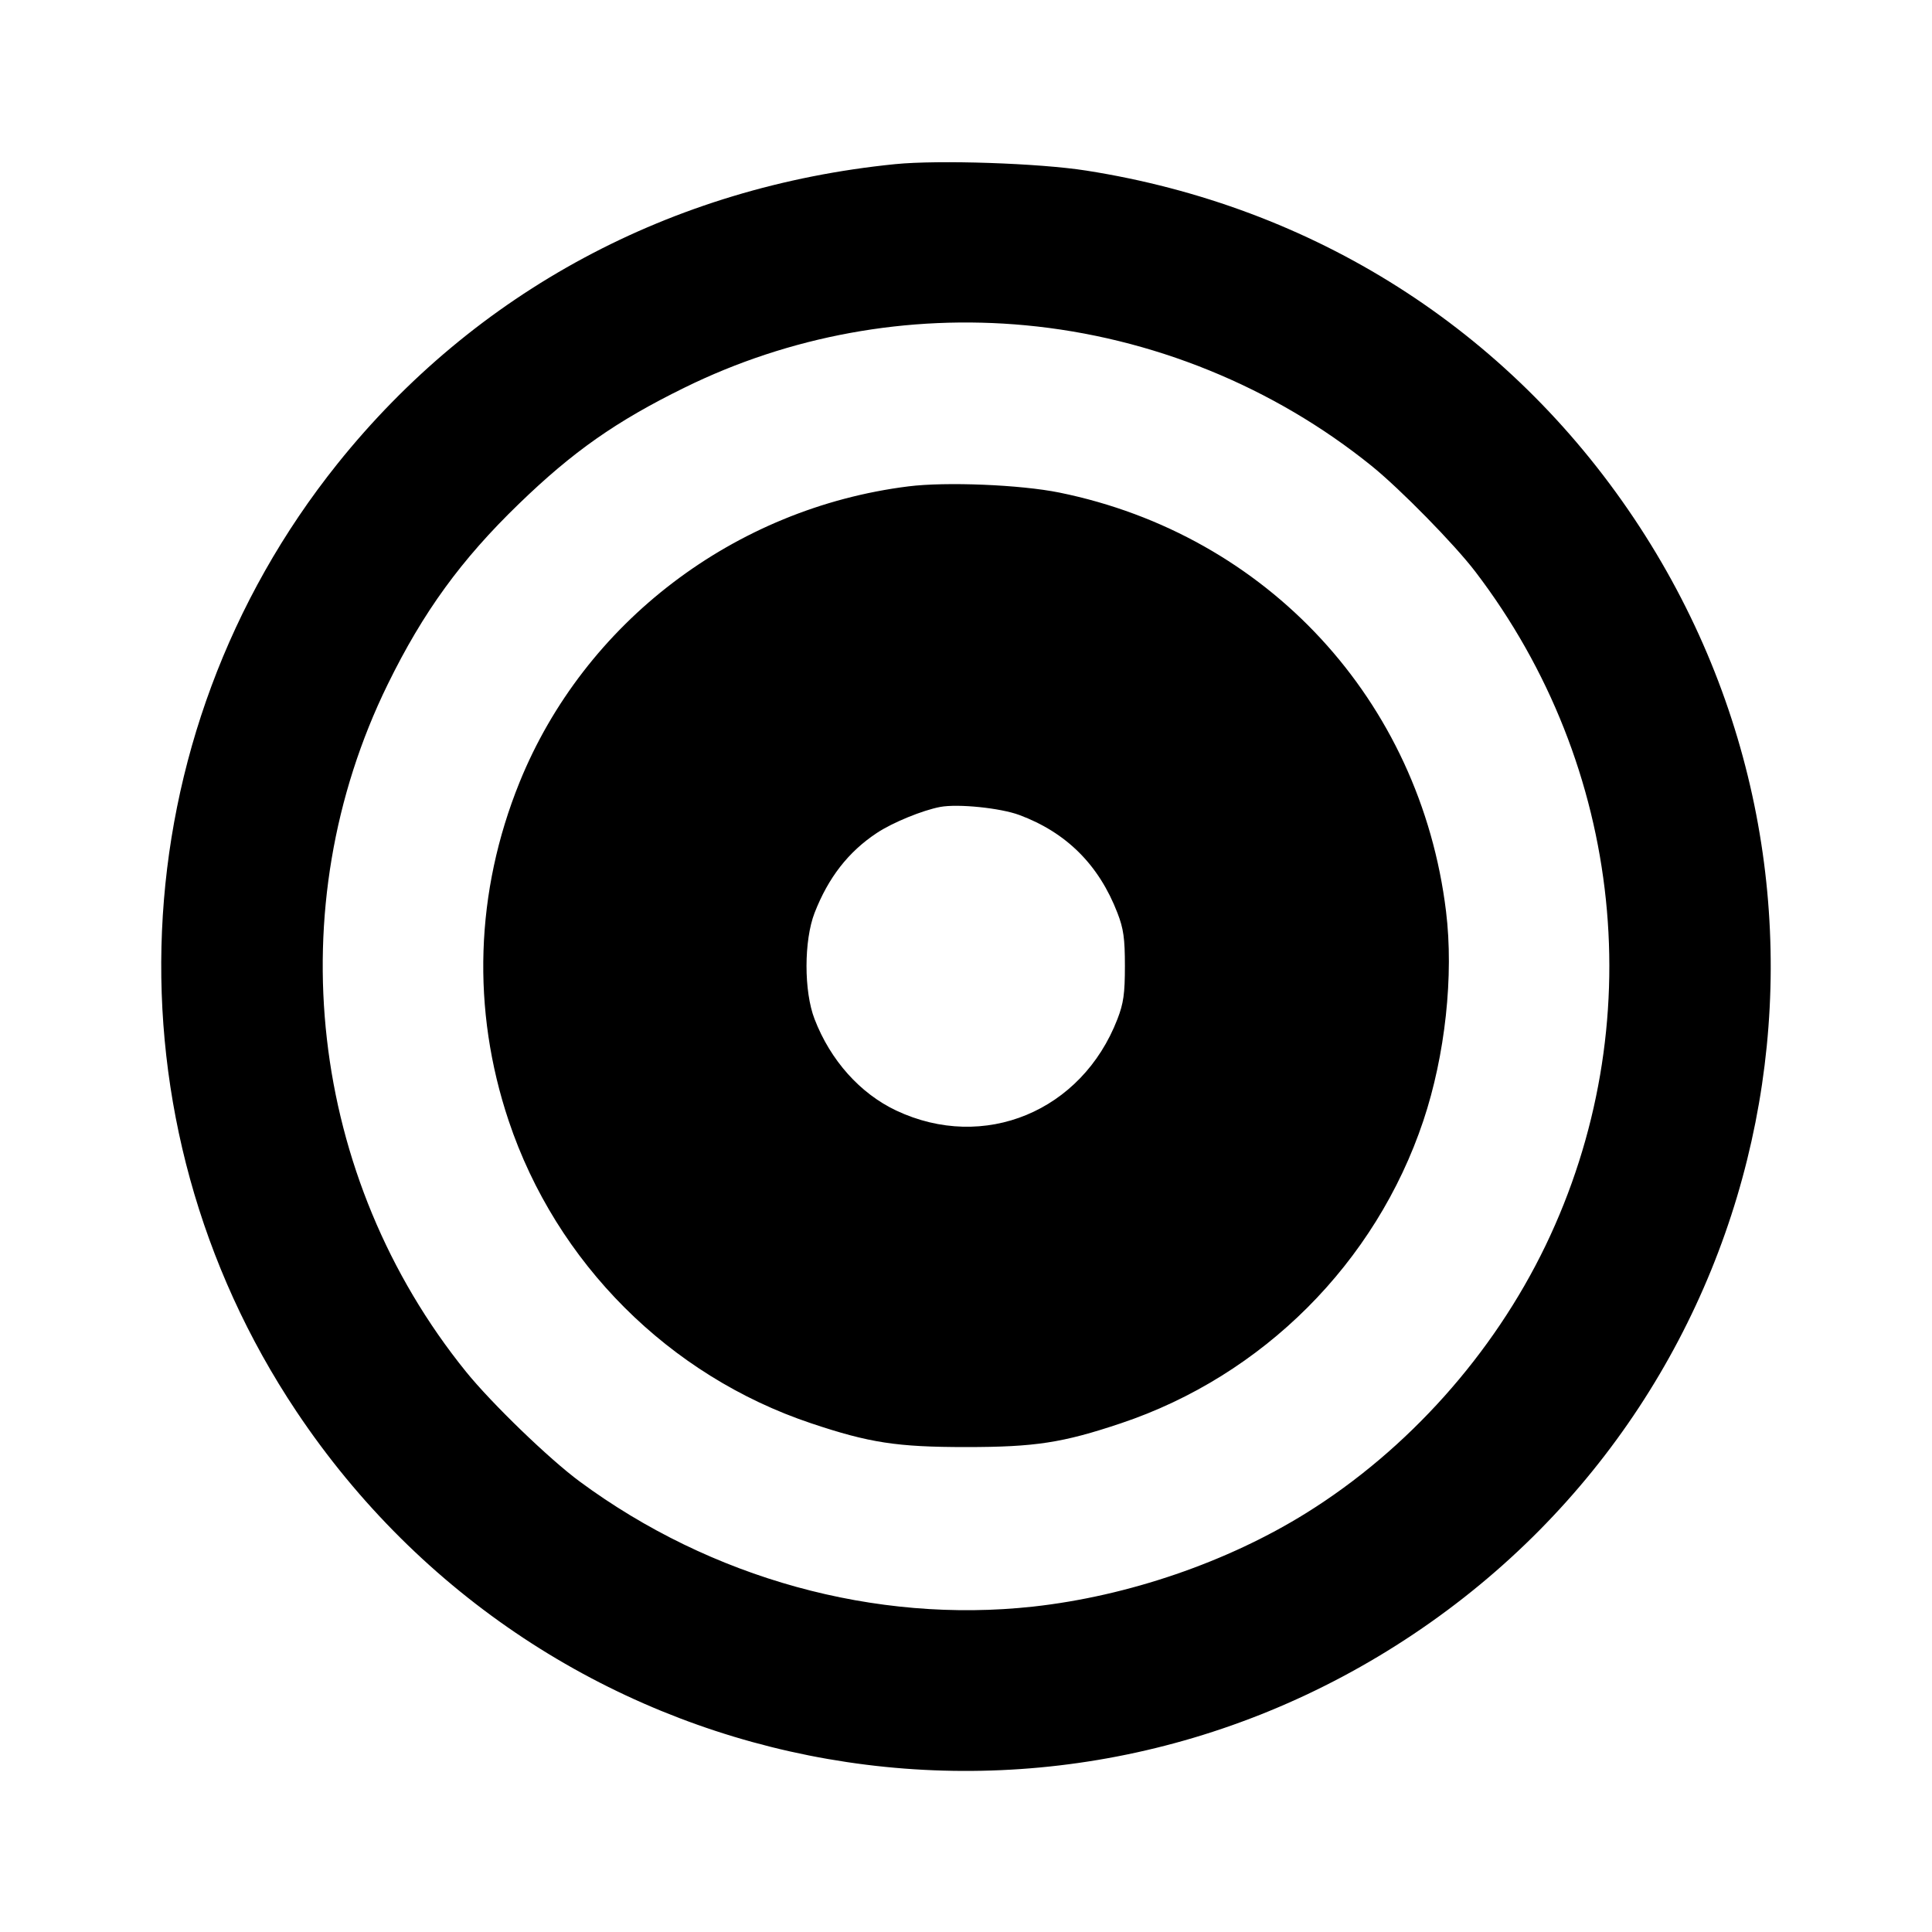 <svg viewBox="0 0 24 24" xmlns="http://www.w3.org/2000/svg"><path d="M11.120 2.039 C 8.336 2.318,5.905 3.624,4.193 5.760 C 1.474 9.155,1.267 13.917,3.682 17.533 C 6.770 22.155,12.946 23.386,17.560 20.299 C 22.155 17.225,23.377 11.041,20.299 6.440 C 18.728 4.092,16.319 2.562,13.493 2.119 C 12.909 2.027,11.660 1.985,11.120 2.039 M12.740 4.041 C 14.308 4.188,15.820 4.803,17.040 5.789 C 17.394 6.075,18.067 6.761,18.326 7.100 C 20.176 9.522,20.512 12.749,19.199 15.474 C 18.549 16.822,17.488 18.009,16.230 18.793 C 15.248 19.405,14.013 19.828,12.832 19.958 C 10.872 20.172,8.833 19.609,7.200 18.403 C 6.822 18.124,6.106 17.432,5.789 17.040 C 3.837 14.625,3.456 11.277,4.817 8.500 C 5.257 7.602,5.729 6.952,6.446 6.259 C 7.115 5.611,7.653 5.233,8.500 4.817 C 9.810 4.172,11.277 3.904,12.740 4.041 M11.284 6.042 C 9.123 6.313,7.259 7.733,6.454 9.718 C 5.903 11.079,5.856 12.541,6.319 13.923 C 6.910 15.688,8.312 17.090,10.077 17.681 C 10.799 17.923,11.142 17.976,12.000 17.976 C 12.858 17.976,13.201 17.923,13.923 17.681 C 15.688 17.090,17.090 15.688,17.681 13.923 C 17.953 13.110,18.061 12.118,17.963 11.320 C 17.643 8.703,15.743 6.645,13.160 6.119 C 12.678 6.021,11.752 5.983,11.284 6.042 M12.662 10.124 C 13.248 10.342,13.651 10.744,13.881 11.340 C 13.957 11.536,13.974 11.657,13.974 12.000 C 13.974 12.343,13.957 12.464,13.881 12.660 C 13.438 13.807,12.223 14.309,11.134 13.796 C 10.685 13.584,10.316 13.172,10.119 12.660 C 9.985 12.315,9.986 11.684,10.119 11.340 C 10.290 10.901,10.539 10.581,10.893 10.347 C 11.089 10.217,11.462 10.065,11.680 10.024 C 11.901 9.983,12.428 10.037,12.662 10.124 " stroke="none" fill-rule="evenodd" fill="black"></path></svg>